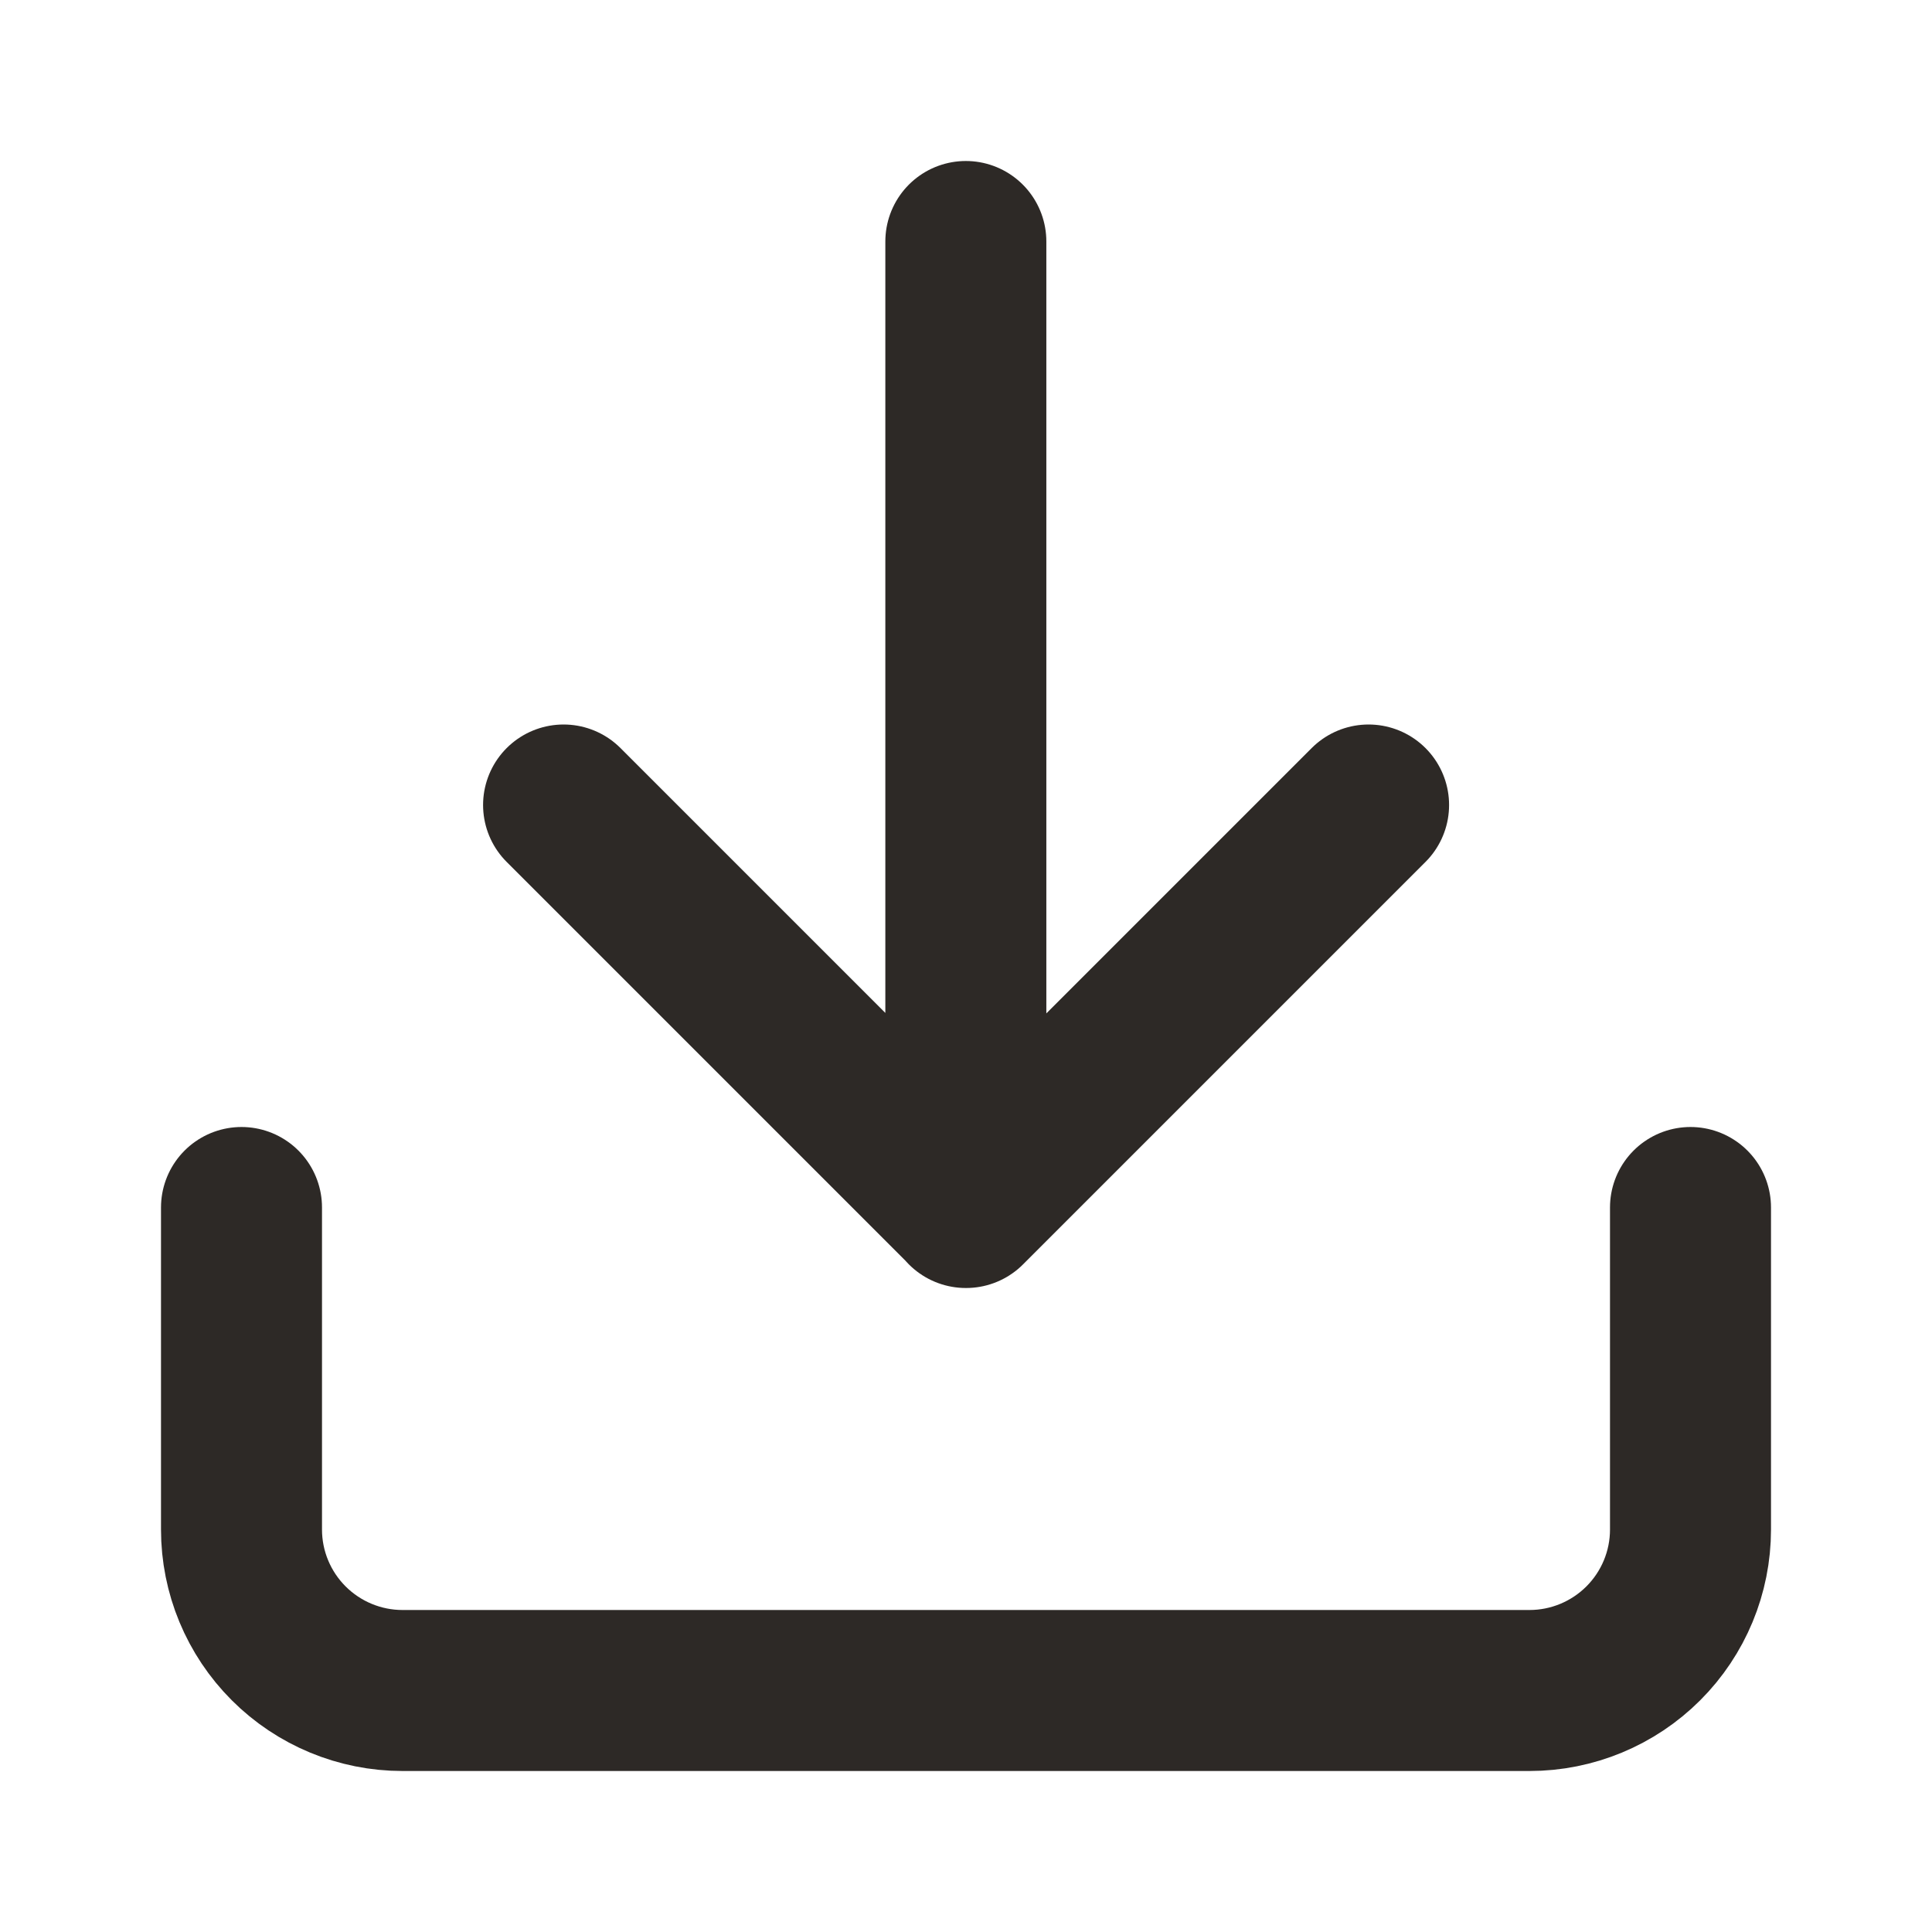 <svg width="24" height="24" viewBox="0 0 24 24" fill="none" xmlns="http://www.w3.org/2000/svg">
<path d="M21 15V19C21 19.531 20.789 20.039 20.414 20.414C20.039 20.789 19.53 21 19 21H5C4.47 21 3.961 20.789 3.586 20.414C3.211 20.039 3 19.531 3 19V15M7.001 10L12.001 15L17.001 10M11.998 15V3" stroke="#2D2926" stroke-width="2" stroke-linecap="round" stroke-linejoin="round"/>
</svg>
